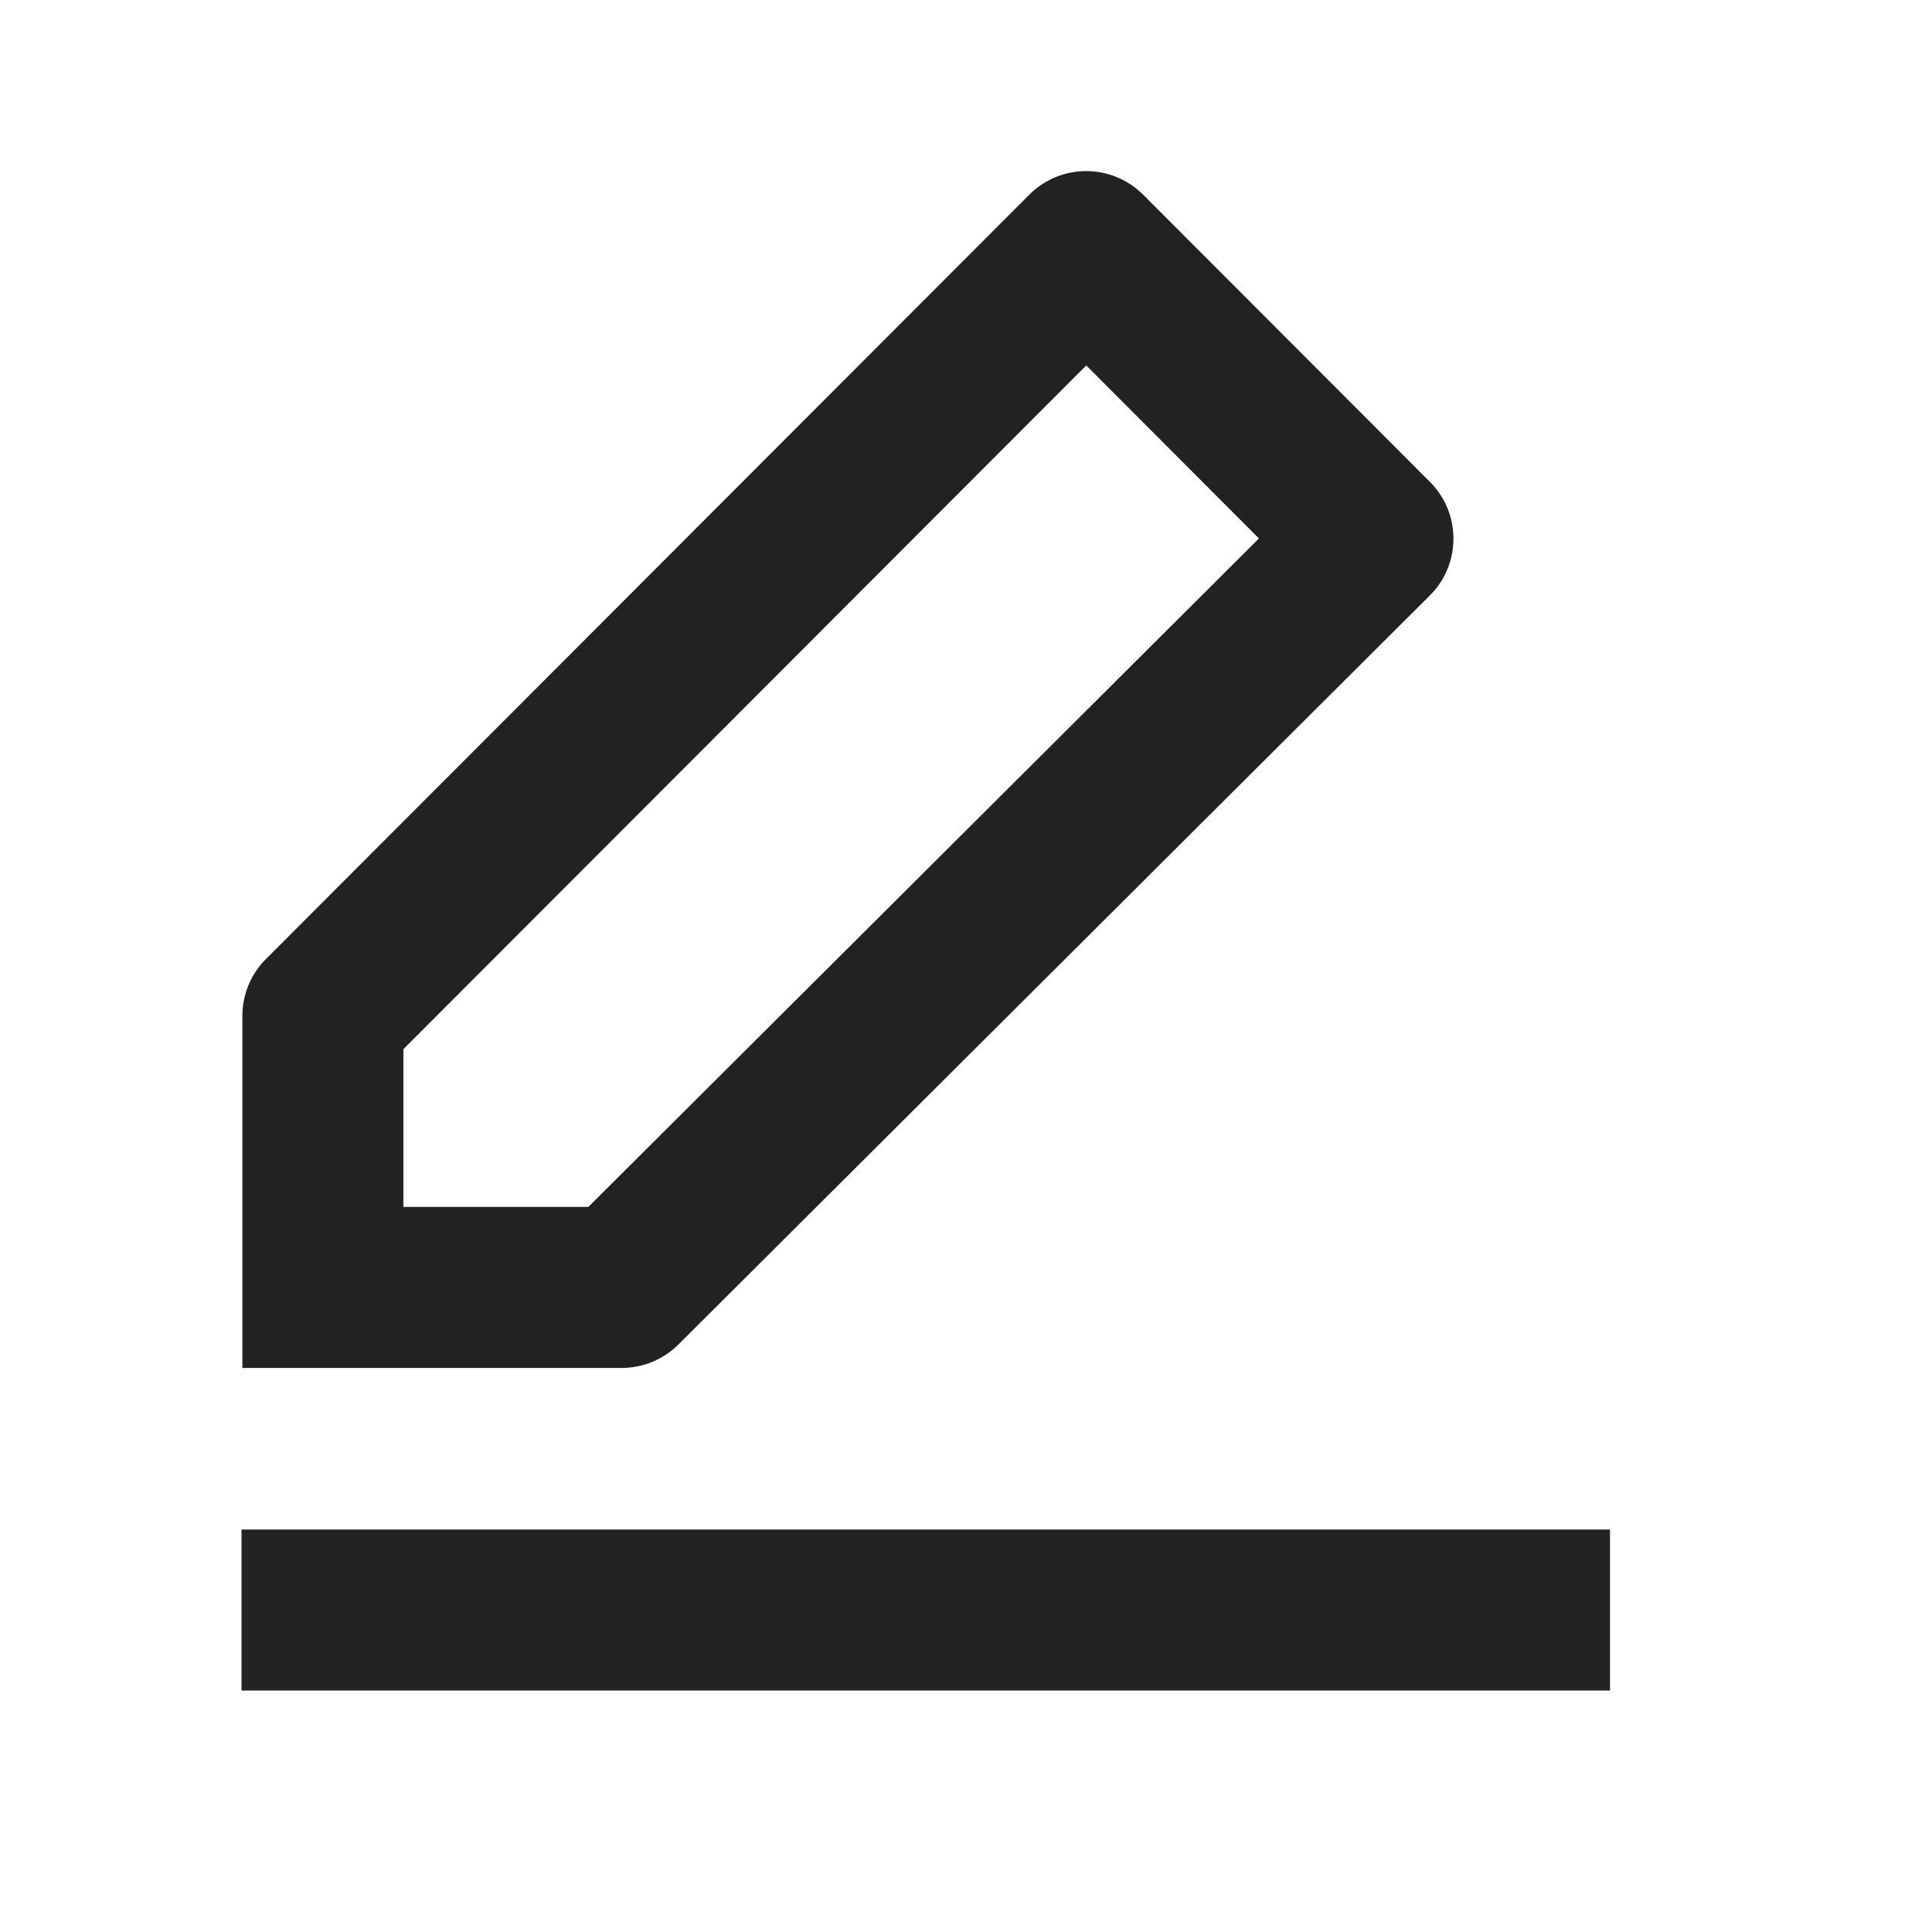 <svg xmlns="http://www.w3.org/2000/svg" viewBox="0 0 1024 1024"><path fill="#222222" d="M605.91 103.19 757.844 255.36C773.76 271.232 774.485 296.576 760 313.323L757.781 315.669 359.637 712.555A42.667 42.667 0 0 1 329.515 725.035H128.469V538.453A42.667 42.667 0 0 1 140.95 508.31L545.536 103.19A42.667 42.667 0 0 1 603.52 100.992L605.91 103.189ZM575.722 193.706 213.803 556.096V639.68H311.85L667.264 285.397 575.723 193.685ZM853.333 810.667V896H128V810.667z"></path></svg>